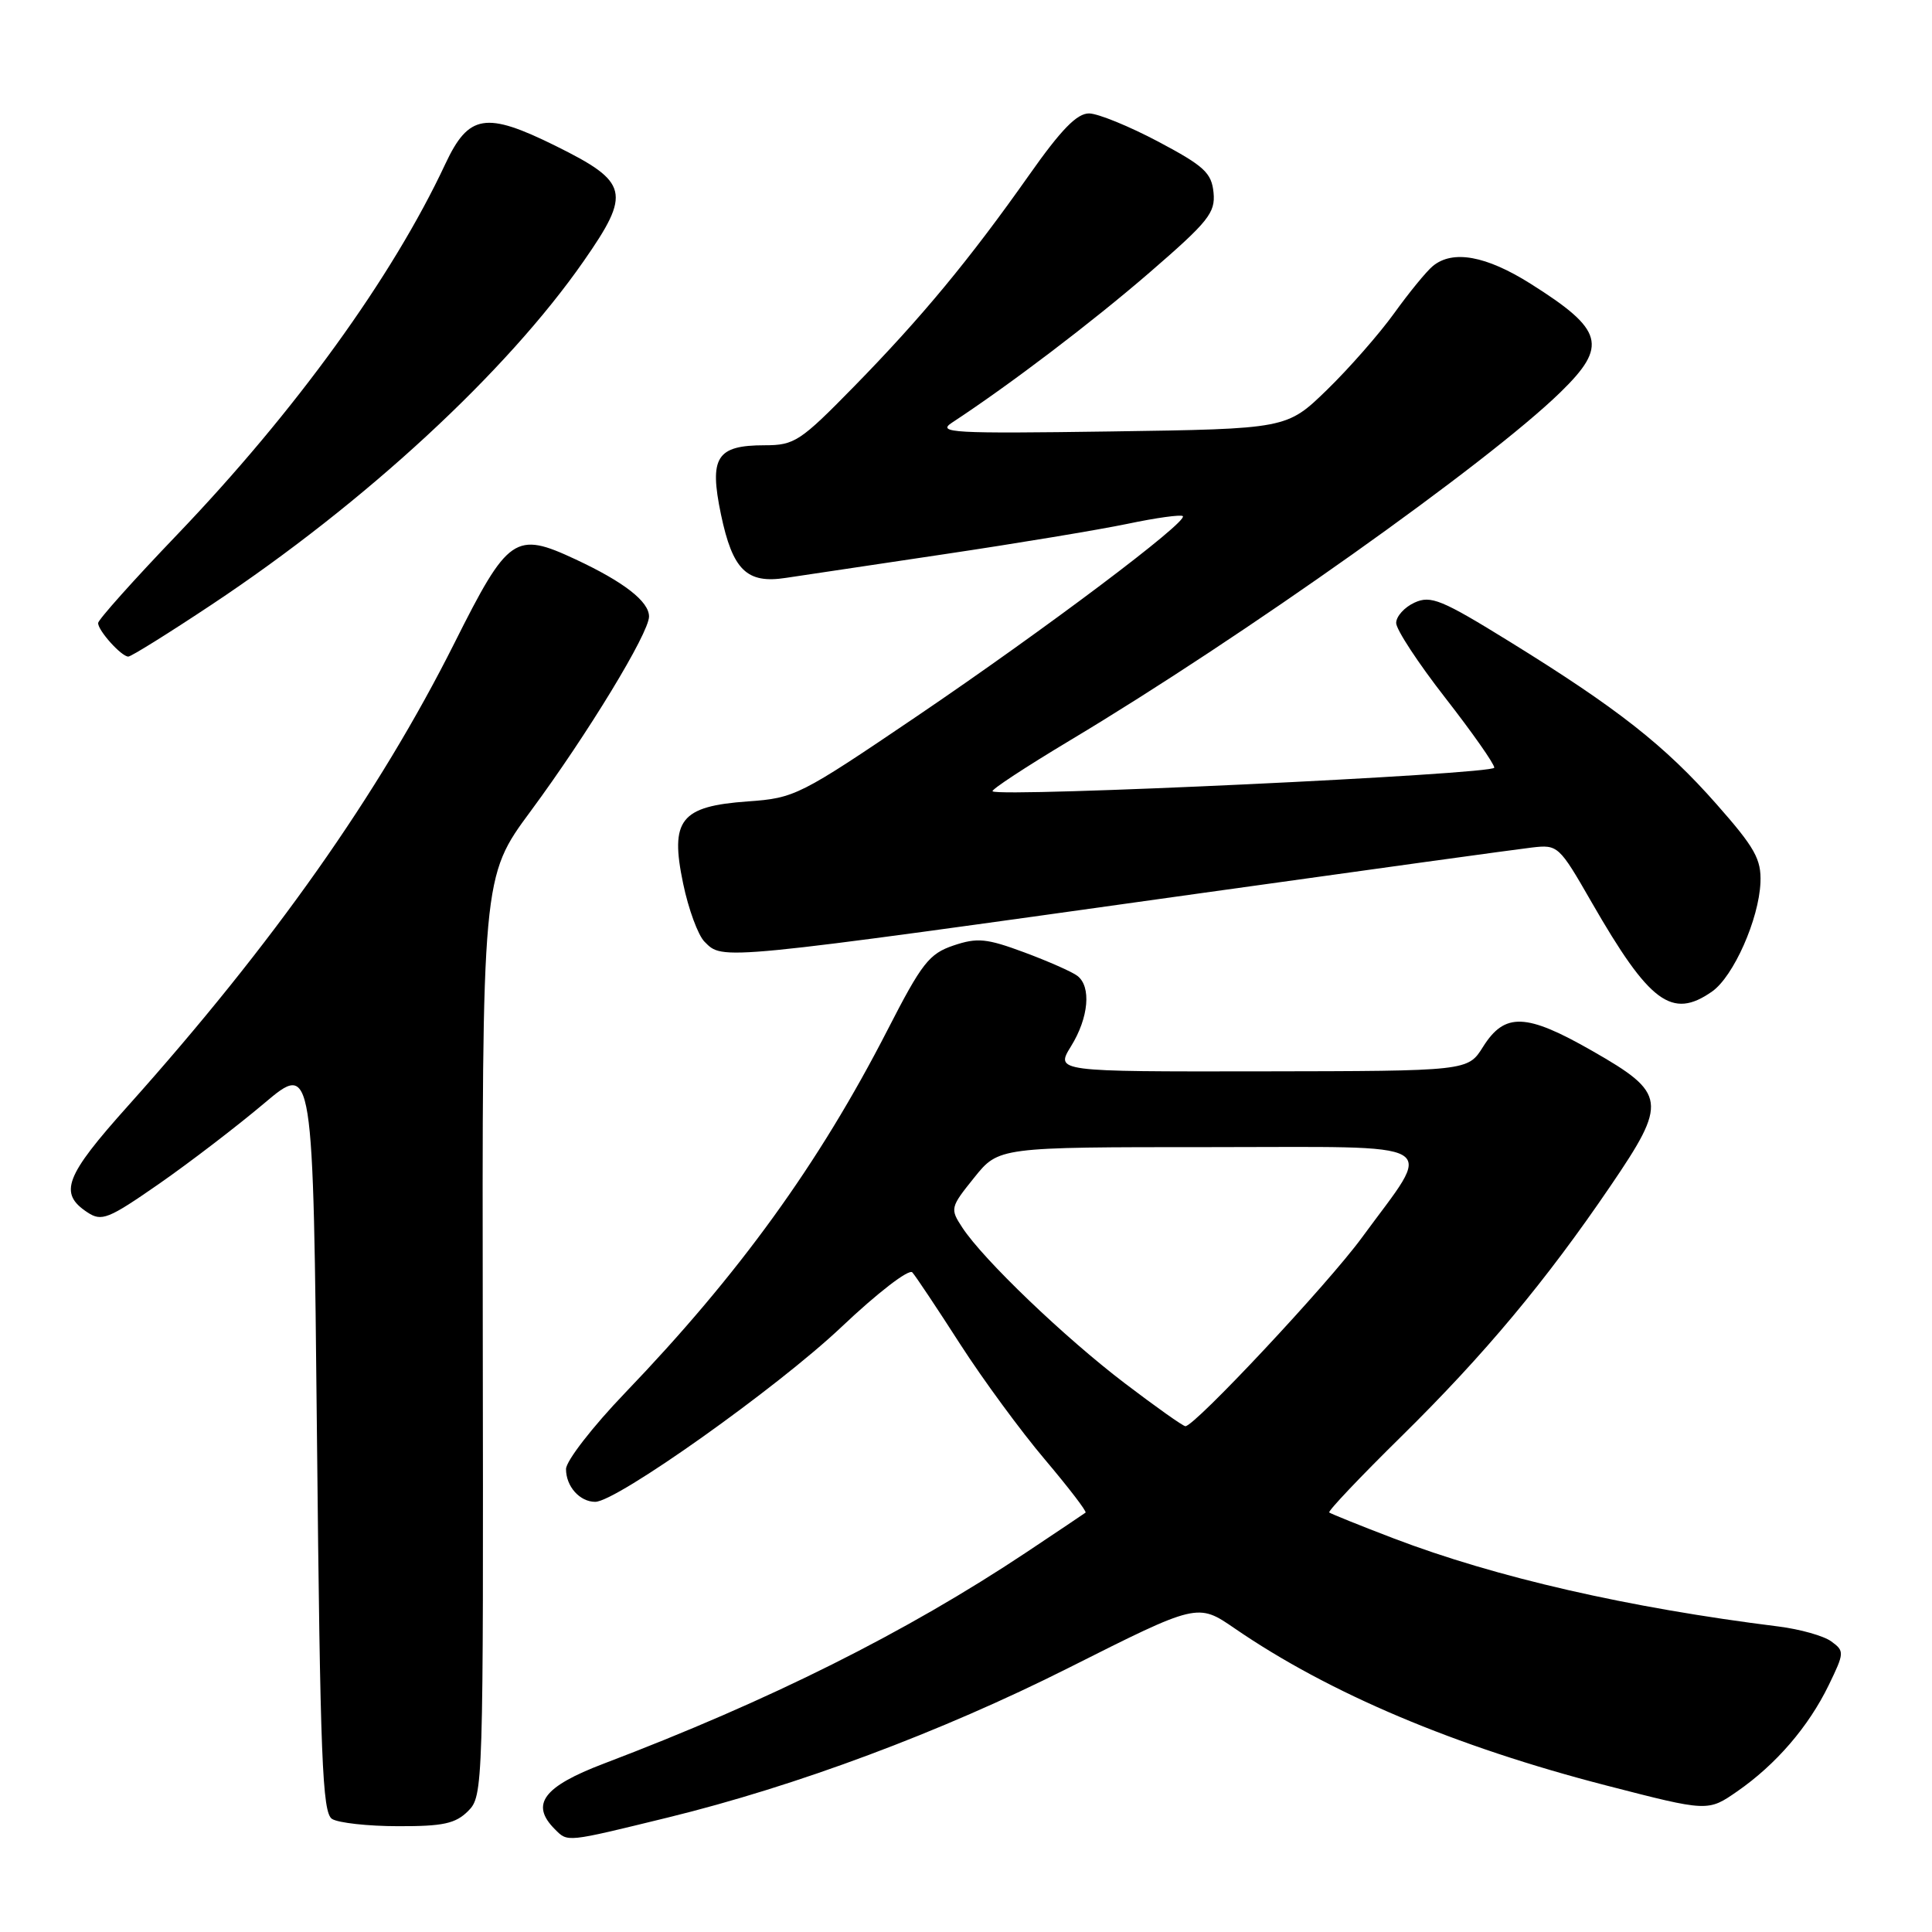 <?xml version="1.0" encoding="UTF-8" standalone="no"?>
<!DOCTYPE svg PUBLIC "-//W3C//DTD SVG 1.1//EN" "http://www.w3.org/Graphics/SVG/1.1/DTD/svg11.dtd" >
<svg xmlns="http://www.w3.org/2000/svg" xmlns:xlink="http://www.w3.org/1999/xlink" version="1.1" viewBox="0 0 256 256">
 <g >
 <path fill="currentColor"
d=" M 88.50 240.83 C 105.54 236.66 124.67 229.52 141.60 221.00 C 158.69 212.40 158.69 212.40 163.60 215.77 C 176.12 224.37 192.80 231.42 212.90 236.60 C 226.31 240.06 226.31 240.06 230.20 237.36 C 235.32 233.81 239.63 228.81 242.31 223.30 C 244.40 219.00 244.41 218.77 242.66 217.50 C 241.66 216.76 238.52 215.88 235.67 215.52 C 215.77 213.04 198.23 209.02 184.68 203.85 C 180.18 202.13 176.34 200.58 176.13 200.41 C 175.93 200.24 180.24 195.69 185.72 190.30 C 196.72 179.46 204.81 169.78 213.41 157.13 C 220.98 146.01 220.83 144.88 211.00 139.26 C 202.21 134.23 199.39 134.13 196.51 138.71 C 194.50 141.92 194.50 141.92 167.17 141.96 C 139.84 142.00 139.84 142.00 141.92 138.63 C 144.26 134.85 144.63 130.72 142.75 129.30 C 142.06 128.77 138.91 127.38 135.74 126.20 C 130.73 124.34 129.50 124.22 126.35 125.28 C 123.12 126.37 122.15 127.60 117.59 136.50 C 108.49 154.23 97.93 168.83 82.82 184.57 C 78.52 189.05 75.00 193.59 75.00 194.66 C 75.00 196.96 76.82 199.00 78.87 199.00 C 81.70 199.00 102.98 183.89 111.49 175.84 C 116.28 171.30 120.45 168.09 120.89 168.60 C 121.33 169.09 124.18 173.36 127.21 178.08 C 130.25 182.80 135.31 189.69 138.46 193.40 C 141.60 197.12 144.03 200.28 143.84 200.43 C 143.65 200.58 140.12 202.94 136.00 205.69 C 120.01 216.33 102.00 225.33 80.00 233.69 C 71.98 236.74 70.23 239.09 73.52 242.38 C 75.26 244.12 74.91 244.15 88.50 240.83 Z  M 62.03 239.97 C 64.02 237.98 64.06 236.96 63.97 177.06 C 63.88 116.19 63.88 116.19 70.31 107.49 C 77.84 97.30 86.00 83.89 86.00 81.69 C 86.00 79.70 82.67 77.11 76.27 74.12 C 68.25 70.37 67.34 71.00 60.21 85.22 C 50.17 105.22 36.18 125.06 16.99 146.50 C 8.59 155.87 7.74 158.11 11.58 160.64 C 13.47 161.89 14.33 161.55 21.08 156.86 C 25.16 154.02 31.42 149.22 35.00 146.20 C 41.50 140.71 41.50 140.71 42.00 190.39 C 42.43 233.09 42.71 240.21 44.00 241.02 C 44.83 241.54 48.76 241.98 52.75 241.98 C 58.71 242.00 60.36 241.64 62.03 239.97 Z  M 226.86 131.38 C 229.70 129.39 233.07 121.79 233.27 116.93 C 233.39 113.85 232.54 112.33 227.46 106.57 C 220.59 98.77 214.32 93.85 200.05 85.03 C 191.02 79.45 189.59 78.86 187.43 79.85 C 186.10 80.46 185.00 81.67 185.00 82.55 C 185.00 83.42 187.93 87.88 191.50 92.46 C 195.07 97.04 198.00 101.21 198.00 101.72 C 198.00 102.60 132.35 105.69 131.52 104.85 C 131.31 104.64 135.95 101.60 141.82 98.08 C 164.67 84.40 197.14 61.35 206.75 51.99 C 213.09 45.82 212.51 43.71 202.80 37.59 C 196.91 33.88 192.50 33.08 189.86 35.25 C 189.02 35.94 186.72 38.75 184.74 41.50 C 182.76 44.25 178.75 48.82 175.82 51.67 C 170.50 56.83 170.50 56.83 147.18 57.17 C 126.18 57.47 124.09 57.35 126.15 56.00 C 133.80 50.98 144.67 42.72 152.30 36.13 C 160.13 29.36 161.06 28.20 160.80 25.52 C 160.54 22.90 159.56 22.00 153.50 18.78 C 149.65 16.74 145.52 15.05 144.32 15.03 C 142.71 15.01 140.62 17.15 136.36 23.20 C 128.47 34.39 122.11 42.08 113.13 51.25 C 106.05 58.48 105.27 59.00 101.34 59.00 C 94.94 59.00 93.95 60.57 95.53 68.16 C 97.08 75.55 98.95 77.38 104.15 76.57 C 106.16 76.26 115.61 74.85 125.15 73.43 C 134.69 72.01 145.60 70.20 149.40 69.41 C 153.19 68.61 156.49 68.16 156.73 68.39 C 157.45 69.12 138.43 83.42 121.50 94.90 C 105.95 105.43 105.32 105.75 99.10 106.19 C 90.16 106.83 88.75 108.62 90.52 117.08 C 91.22 120.46 92.50 123.93 93.35 124.78 C 95.83 127.26 94.72 127.37 159.50 118.30 C 181.50 115.22 201.07 112.52 203.00 112.30 C 206.43 111.90 206.59 112.05 210.89 119.54 C 218.57 132.90 221.54 135.11 226.86 131.38 Z  M 28.10 80.08 C 48.40 66.59 67.12 49.29 77.34 34.60 C 83.67 25.51 83.33 24.14 73.62 19.33 C 64.36 14.75 62.10 15.12 59.00 21.74 C 51.98 36.74 39.12 54.51 23.45 70.87 C 17.70 76.87 13.00 82.13 13.00 82.56 C 13.00 83.57 16.09 87.00 17.00 87.00 C 17.38 87.00 22.37 83.89 28.10 80.08 Z  M 149.04 183.29 C 141.07 177.23 130.29 166.90 127.52 162.67 C 125.87 160.16 125.91 159.99 129.08 156.05 C 132.33 152.00 132.33 152.00 160.19 152.00 C 192.01 152.00 190.07 150.85 180.45 164.00 C 175.96 170.14 158.28 189.02 157.07 188.98 C 156.75 188.97 153.14 186.41 149.04 183.29 Z "/>
</g>
</svg>